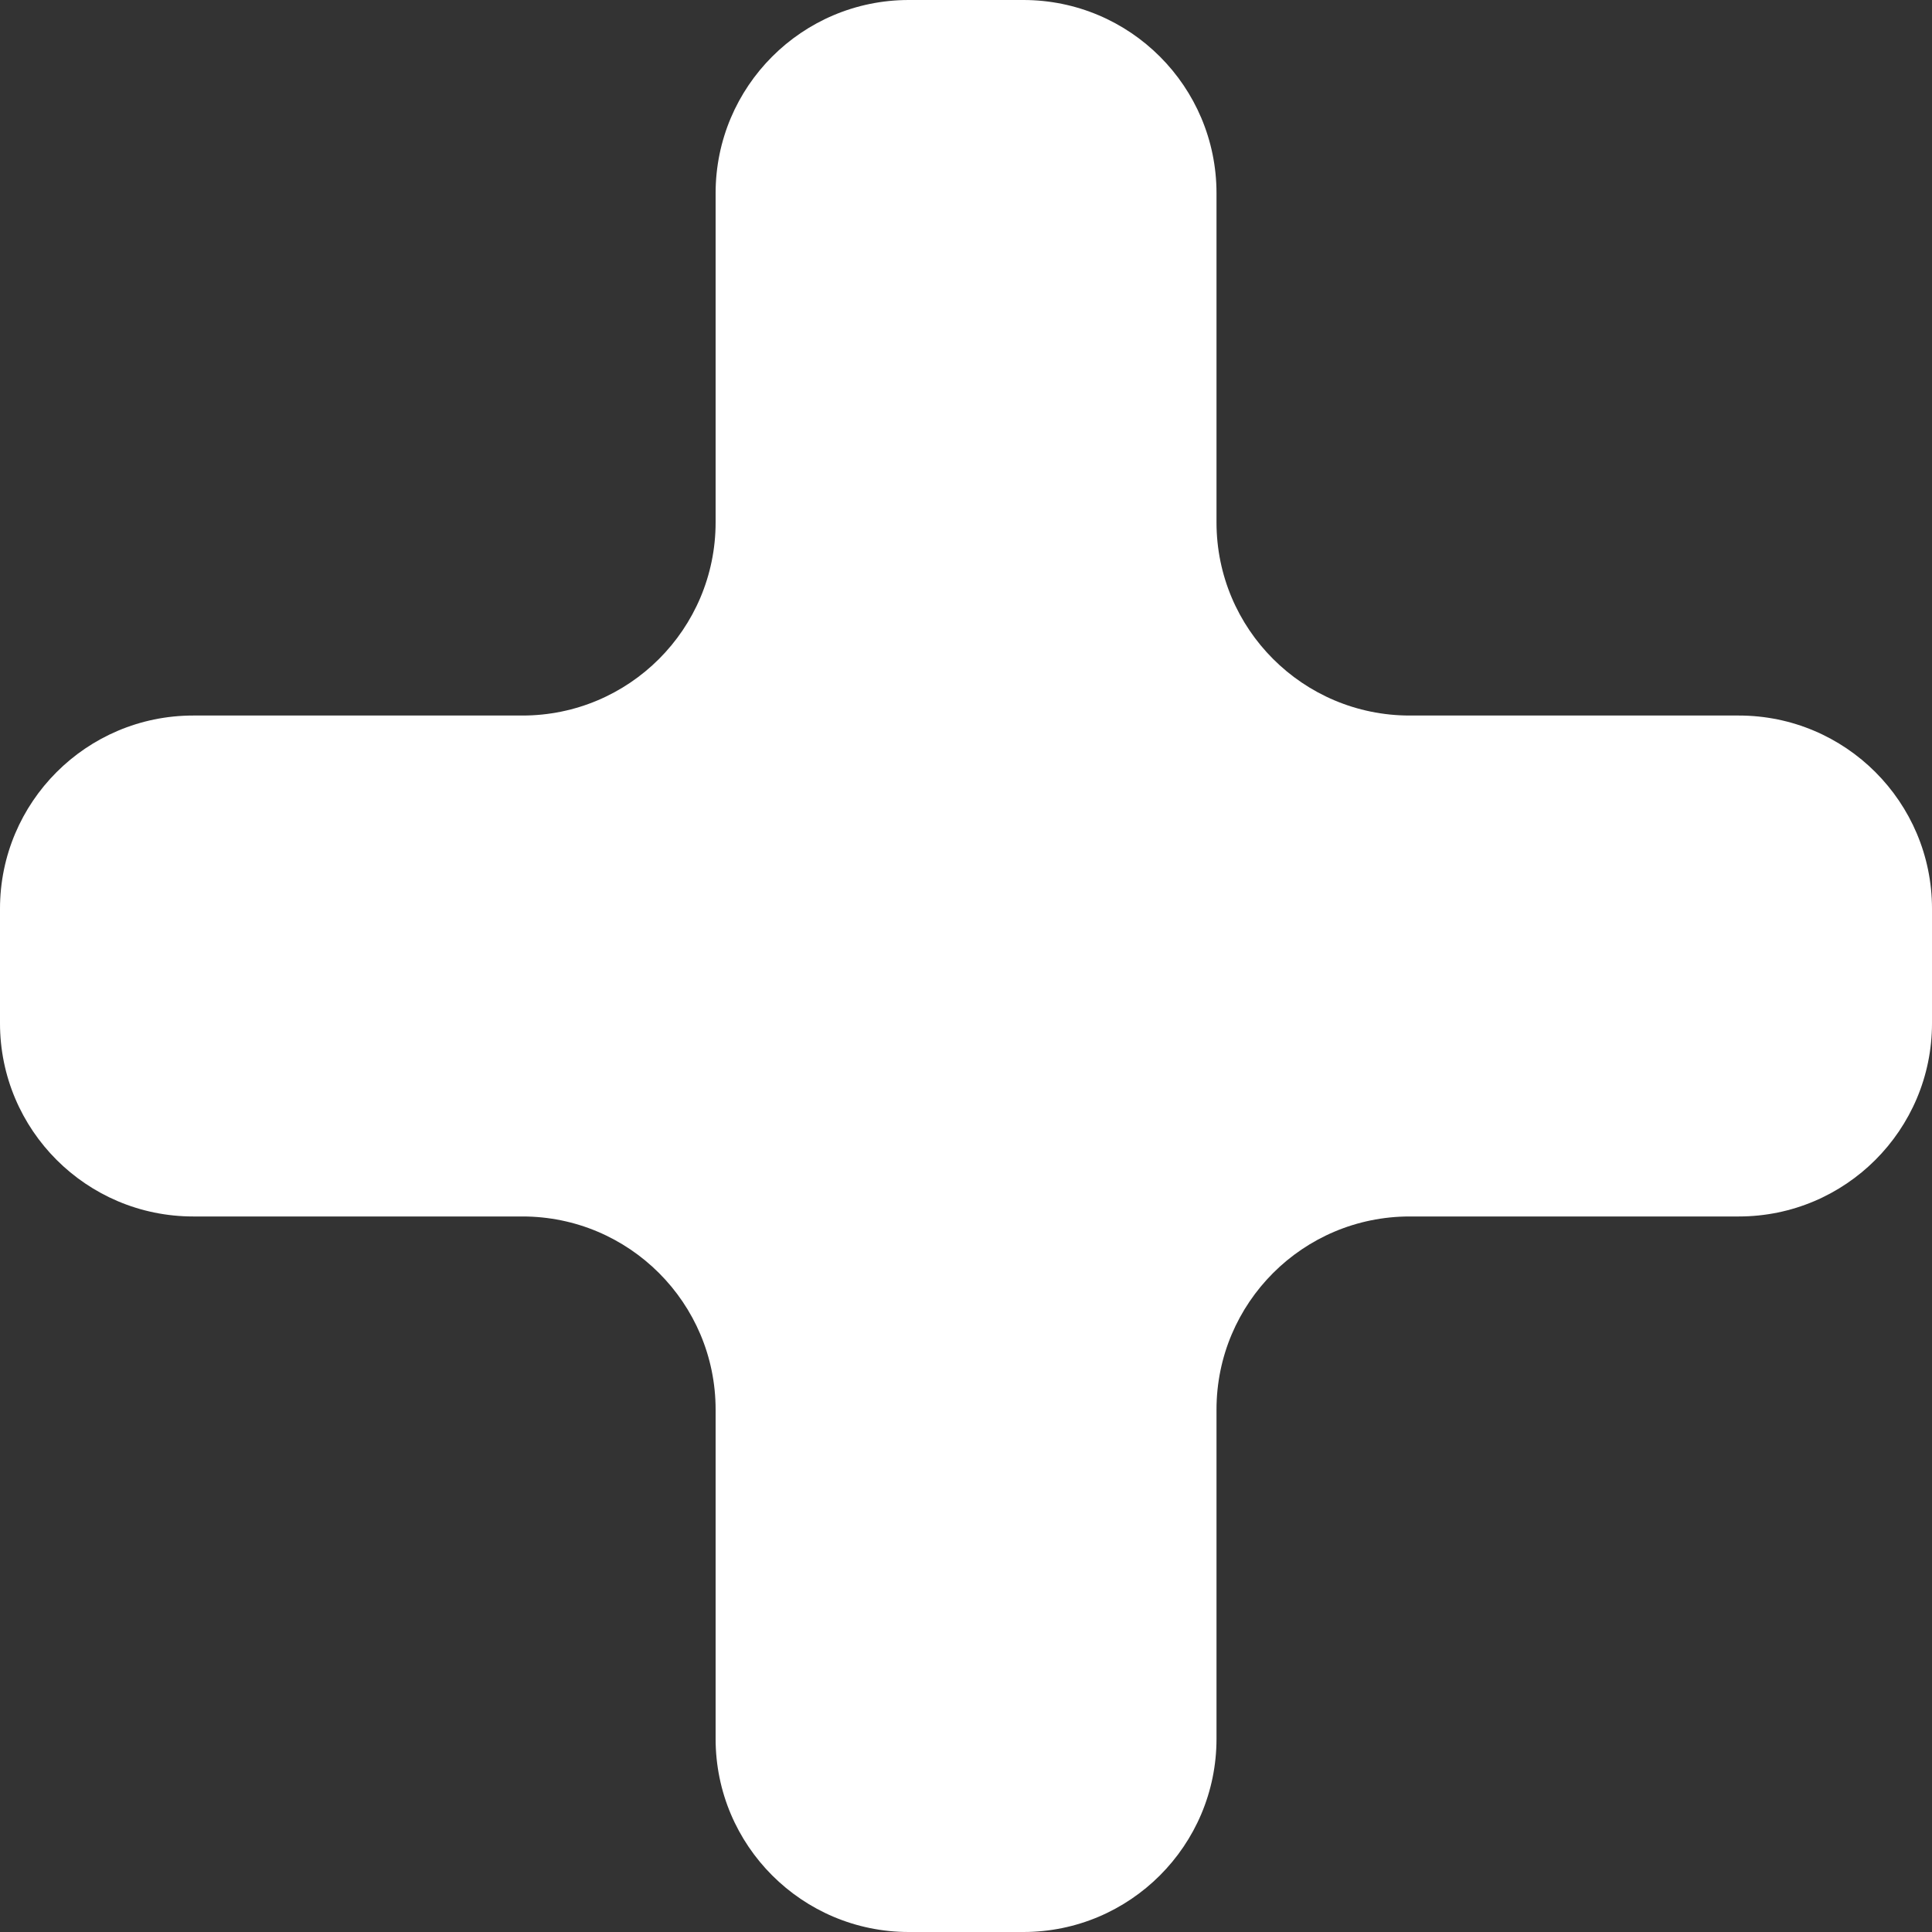 <svg width="50" height="50" viewBox="0 0 50 50" fill="none" xmlns="http://www.w3.org/2000/svg">
<rect x="0" y="0" width="50" height="50" fill="#333333" stroke="none"/>
<path fill-rule="evenodd" clip-rule="evenodd" d="M13.52 31.482C16.281 31.482 18.52 33.72 18.52 36.481V45C18.52 47.761 20.758 50 23.52 50H26.483C29.244 50 31.483 47.761 31.483 45V36.481C31.483 33.72 33.721 31.482 36.483 31.482H45C47.761 31.482 50 29.243 50 26.482V23.518C50 20.757 47.761 18.518 45 18.518H36.483C33.721 18.518 31.483 16.28 31.483 13.518V5C31.483 2.239 29.244 0 26.483 0H23.52C20.758 0 18.52 2.239 18.52 5V13.518C18.52 16.28 16.281 18.518 13.52 18.518H5C2.239 18.518 0 20.757 0 23.518V26.482C0 29.243 2.239 31.482 5 31.482H13.52Z" fill="white"/>
</svg>
